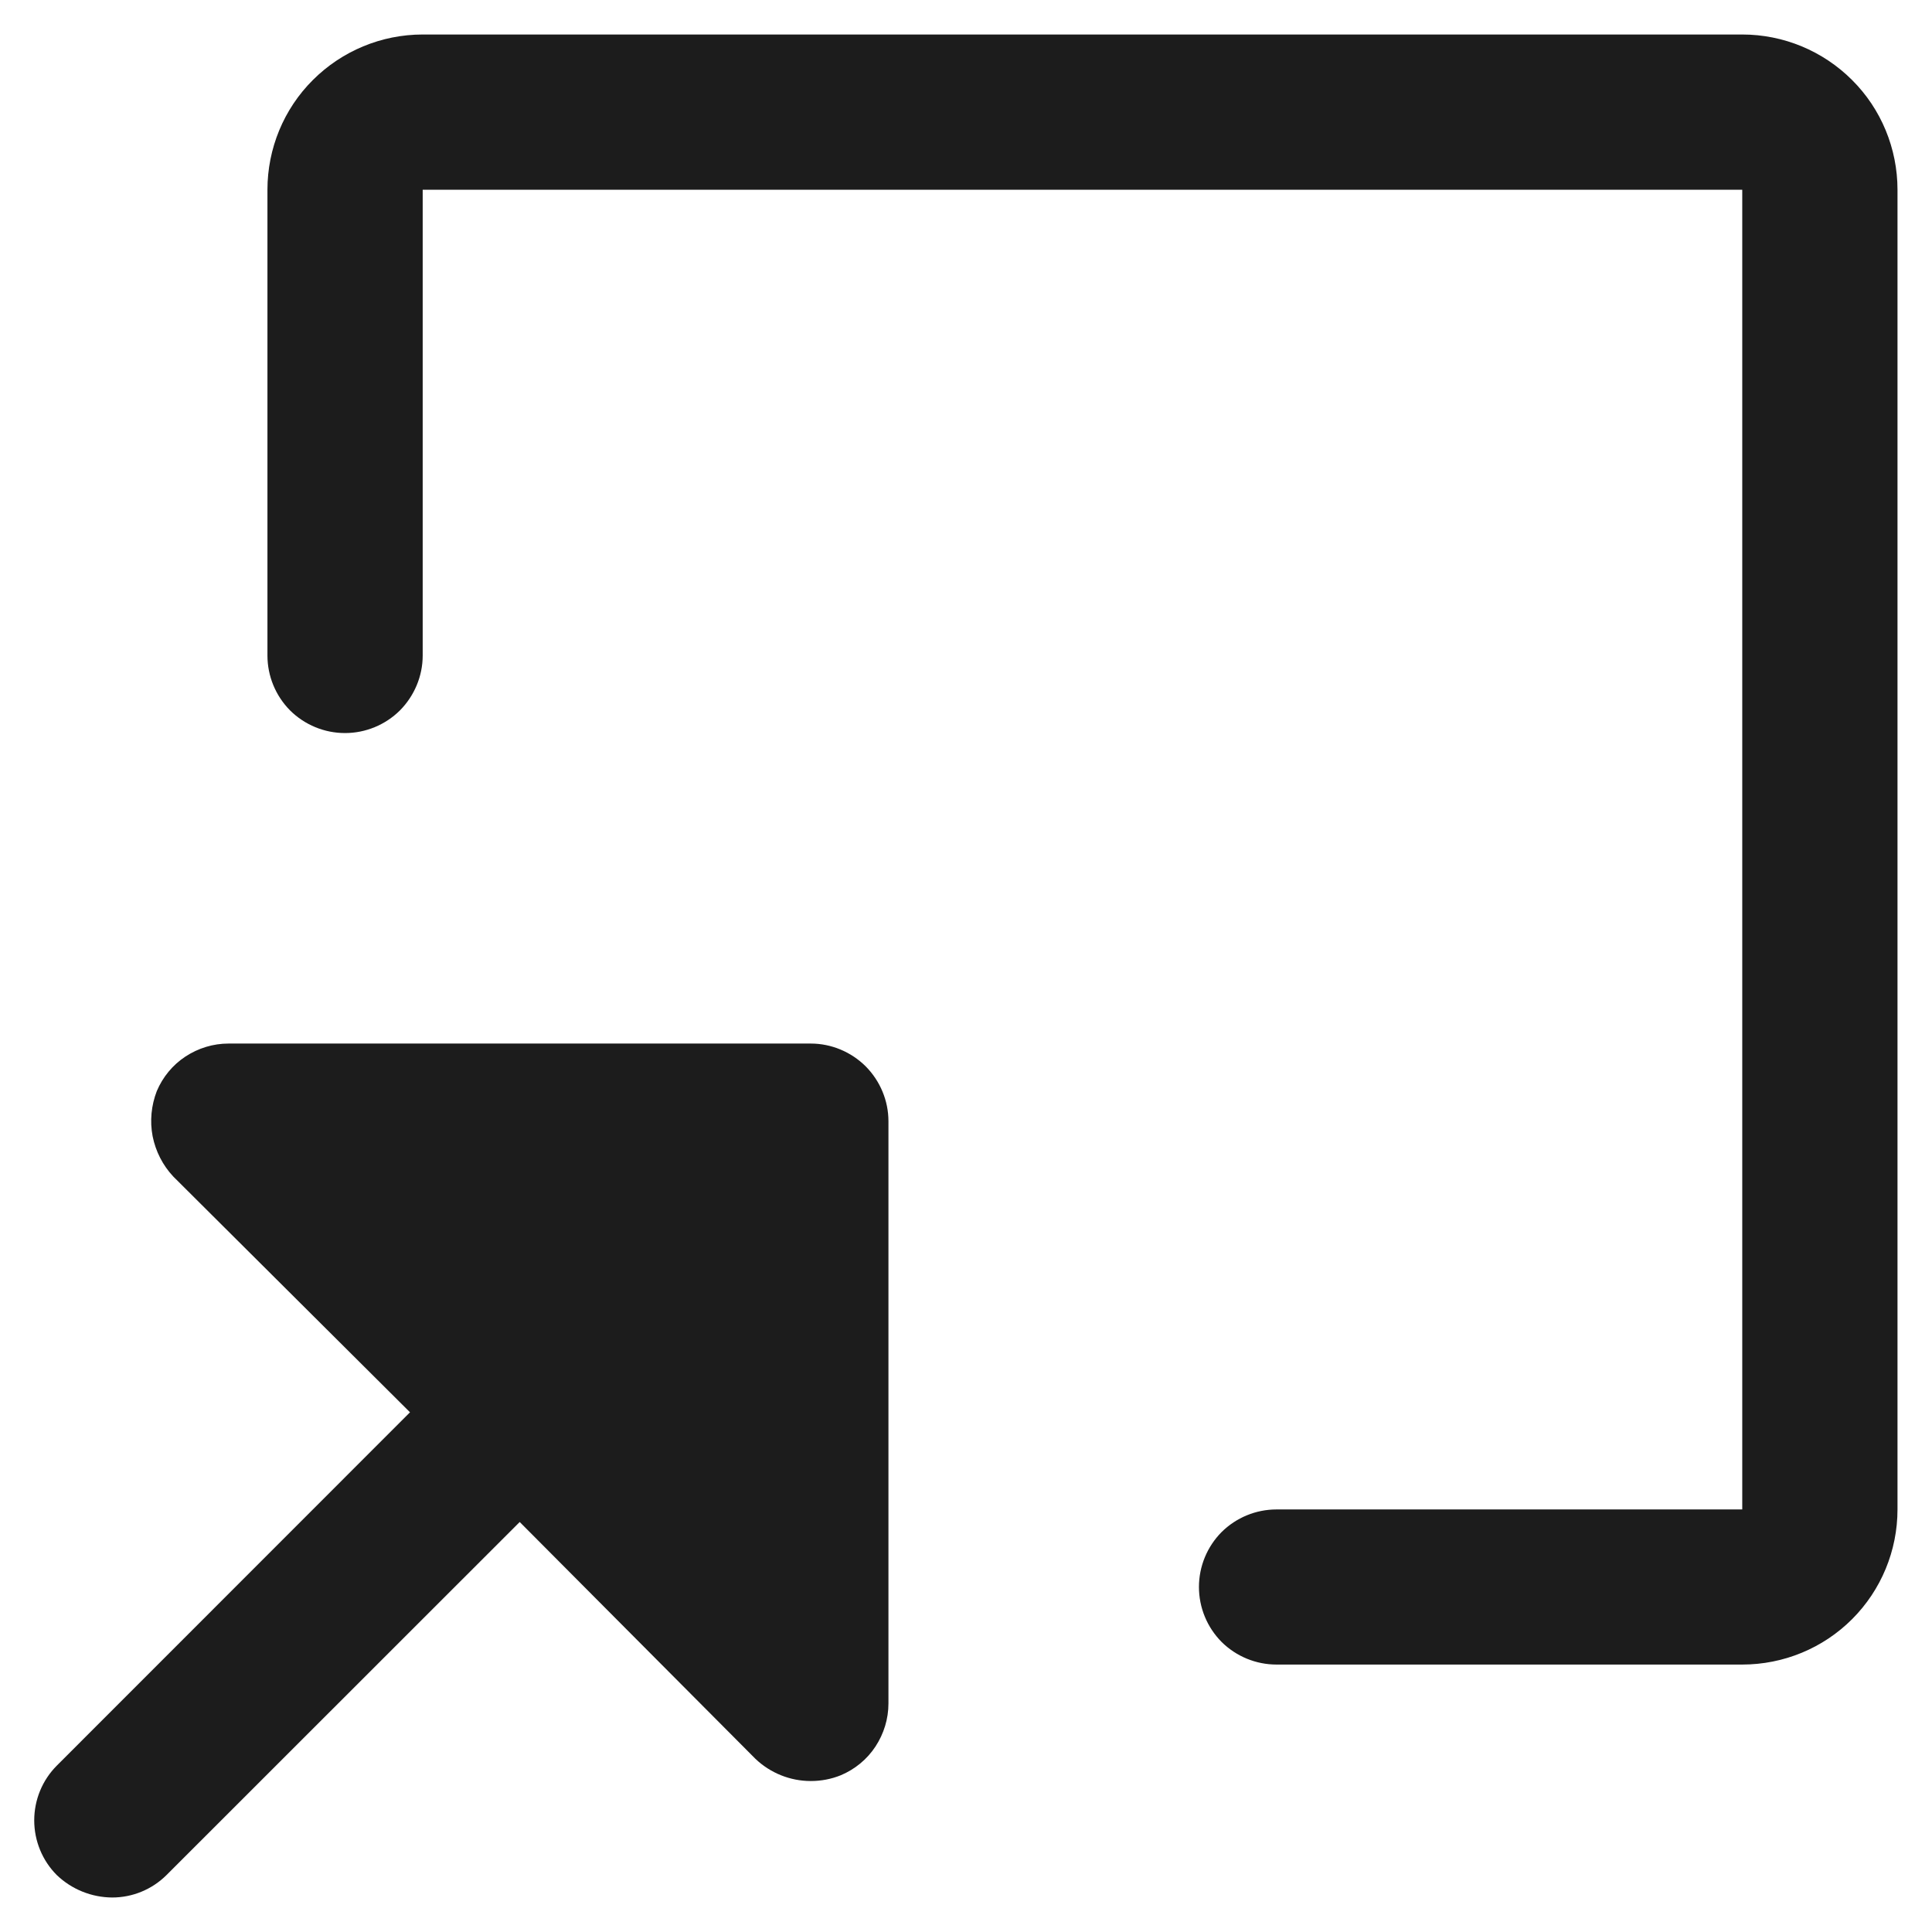 <svg width="14" height="14" viewBox="0 0 14 14" fill="none" xmlns="http://www.w3.org/2000/svg">
<path d="M6.438 8.125V12.344C6.438 12.455 6.405 12.563 6.344 12.656C6.283 12.749 6.195 12.821 6.093 12.864C6.024 12.892 5.95 12.906 5.875 12.906C5.726 12.906 5.582 12.848 5.474 12.745L3.766 11.029L1.206 13.588C1.101 13.692 0.96 13.75 0.813 13.75C0.663 13.749 0.52 13.691 0.412 13.588C0.307 13.483 0.248 13.34 0.248 13.191C0.248 13.042 0.307 12.899 0.412 12.794L2.971 10.234L1.256 8.526C1.179 8.444 1.128 8.343 1.106 8.234C1.085 8.124 1.096 8.011 1.136 7.907C1.179 7.805 1.251 7.717 1.344 7.656C1.437 7.595 1.545 7.562 1.656 7.562H5.875C6.024 7.562 6.167 7.622 6.273 7.727C6.378 7.833 6.438 7.976 6.438 8.125ZM12.625 0.25H3.063C2.764 0.25 2.478 0.369 2.267 0.58C2.056 0.79 1.938 1.077 1.938 1.375V4.75C1.938 4.899 1.997 5.042 2.102 5.148C2.208 5.253 2.351 5.312 2.5 5.312C2.649 5.312 2.792 5.253 2.898 5.148C3.003 5.042 3.063 4.899 3.063 4.75V1.375H12.625V10.938H9.25C9.101 10.938 8.958 10.997 8.852 11.102C8.747 11.208 8.688 11.351 8.688 11.5C8.688 11.649 8.747 11.792 8.852 11.898C8.958 12.003 9.101 12.062 9.25 12.062H12.625C12.924 12.062 13.21 11.944 13.421 11.733C13.632 11.522 13.75 11.236 13.75 10.938V1.375C13.75 1.077 13.632 0.79 13.421 0.58C13.21 0.369 12.924 0.25 12.625 0.25Z" fill="#1C1C1C"/>
</svg>
